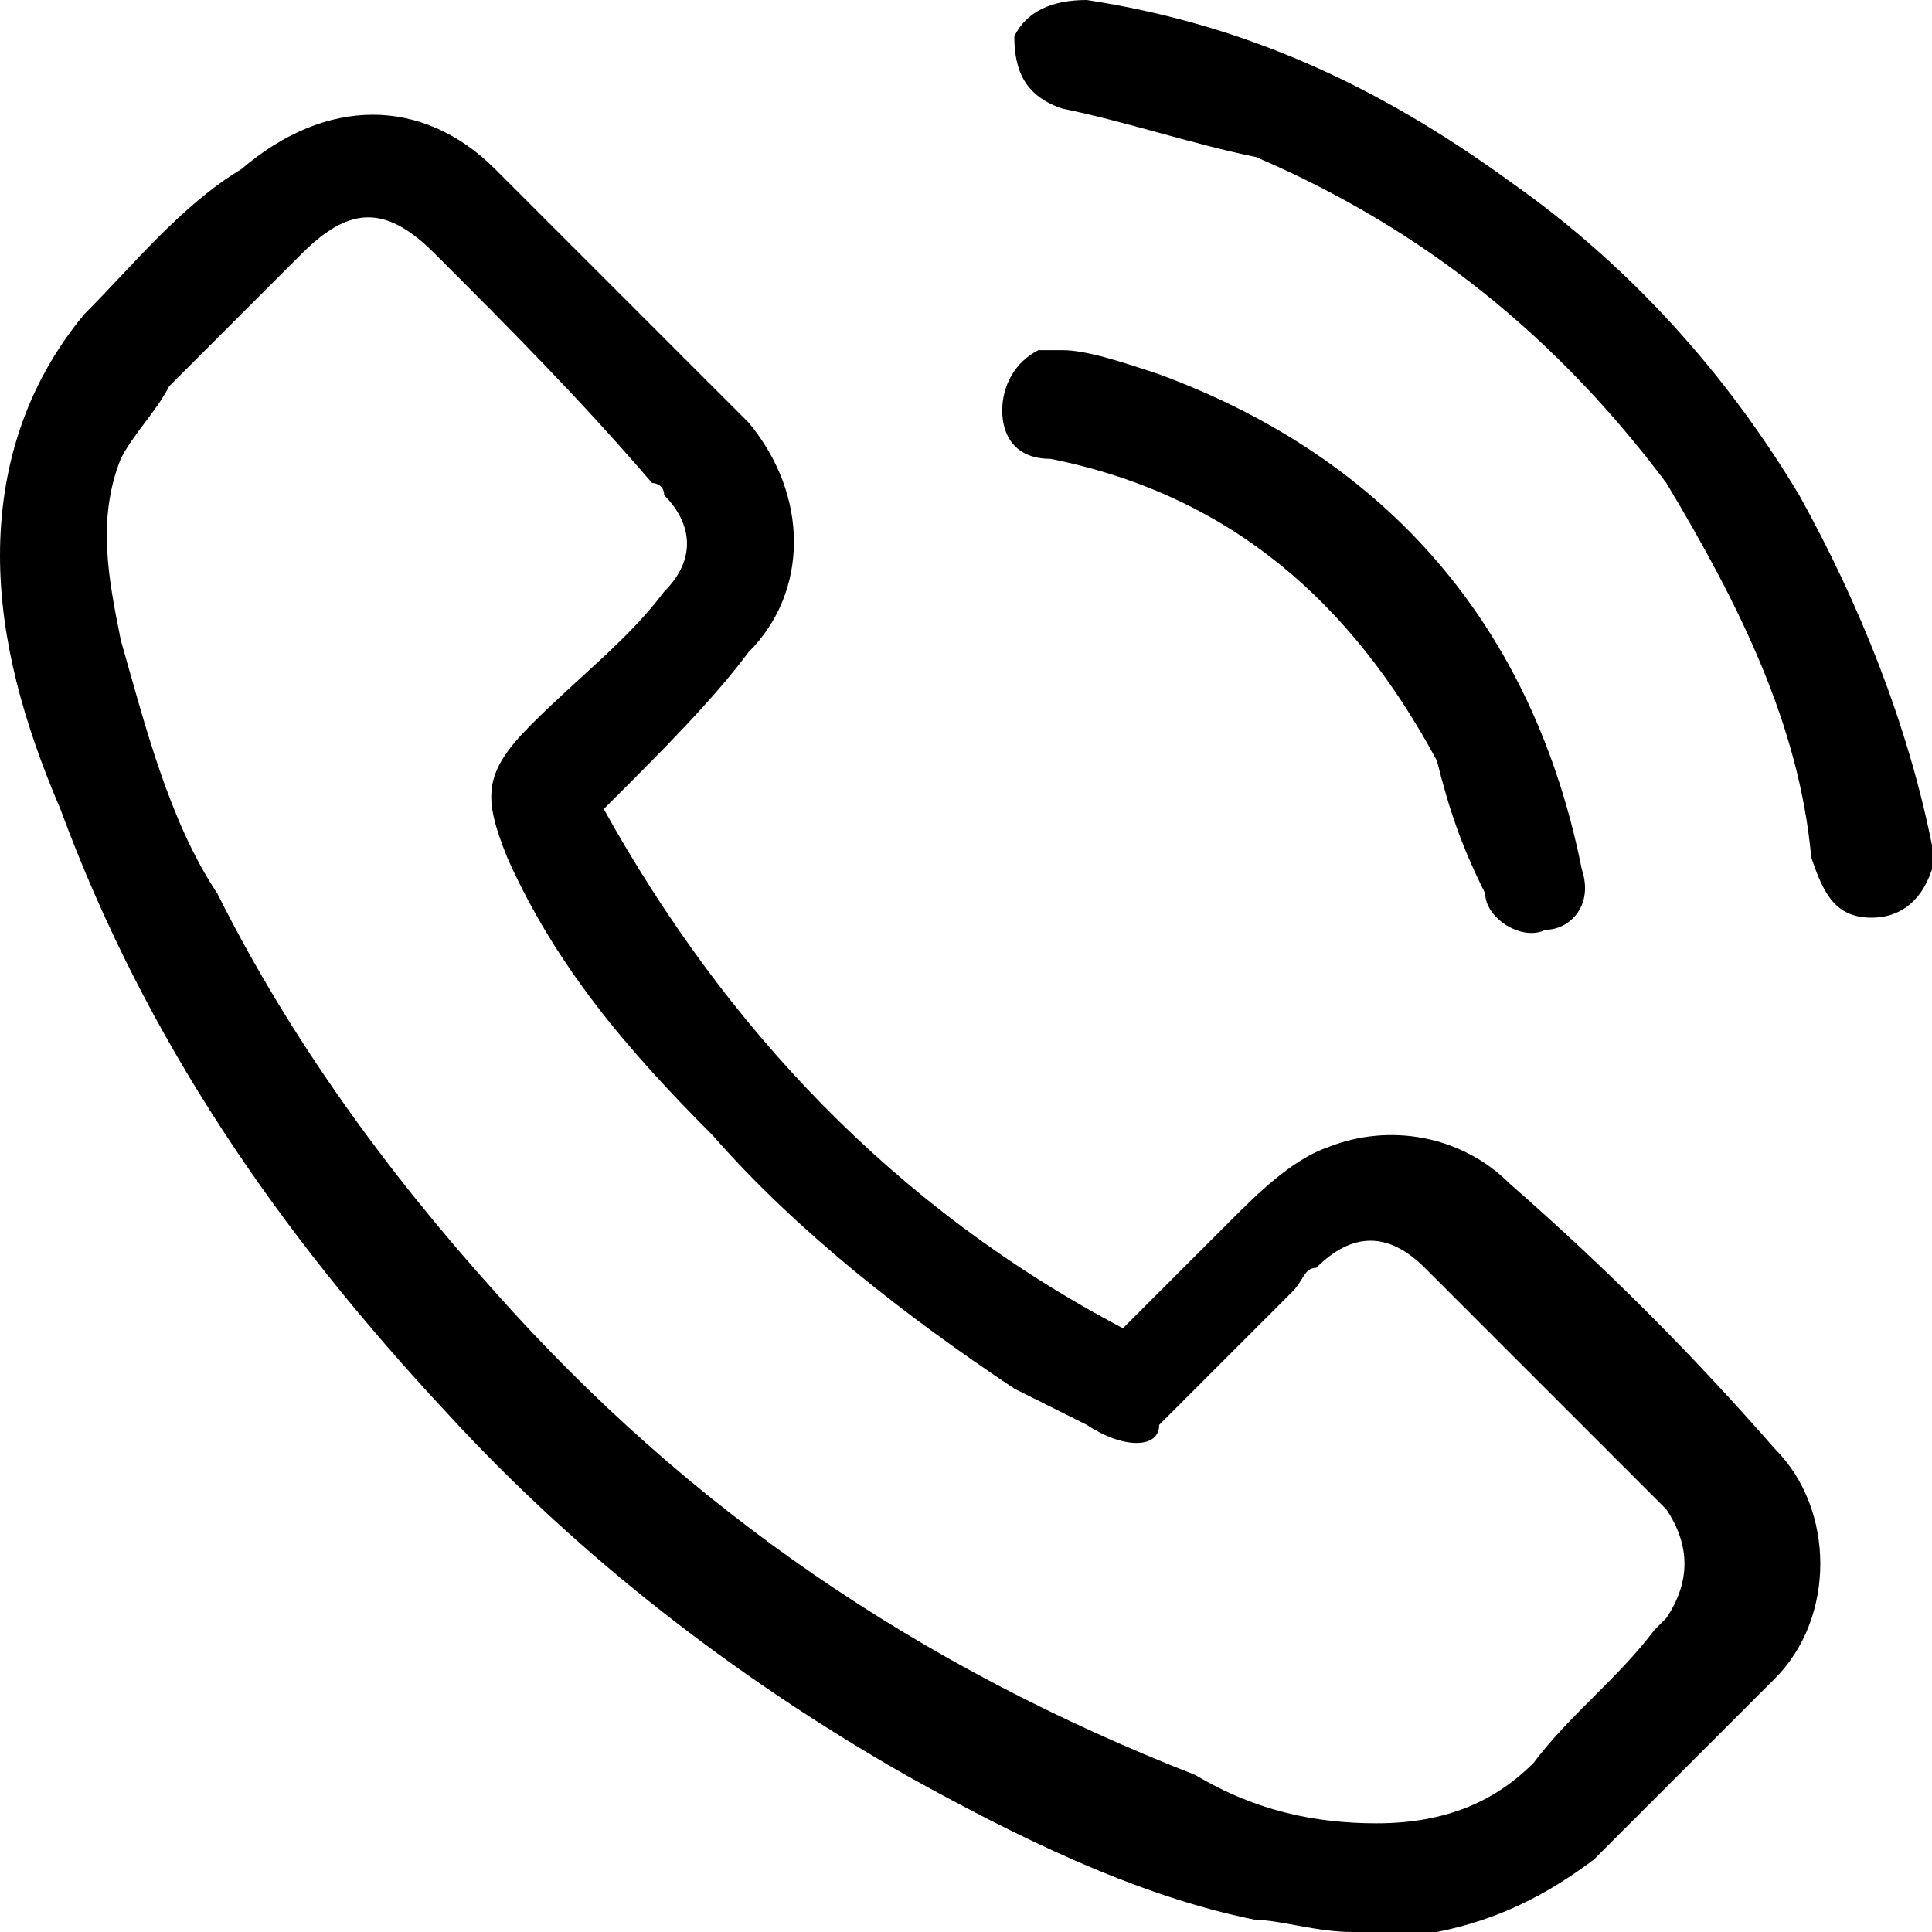 <svg xmlns="http://www.w3.org/2000/svg" width="16" height="16" style="enable-background:new 0 0 16 16" xml:space="preserve"><path d="M11.2 16c-.3 0-.6-.1-.8-.1-1-.2-2-.7-2.9-1.2-1.4-.8-2.7-1.8-3.8-3-1.4-1.5-2.5-3.1-3.2-5C.2 6 0 5.3 0 4.6c0-.7.2-1.4.7-2 .4-.4.8-.9 1.3-1.2.7-.6 1.5-.6 2.1 0l2.1 2.1c.5.6.5 1.4 0 1.9-.3.4-.7.8-1.1 1.2l-.1.1C6 8.5 7.4 10 9.3 11l.9-.9c.2-.2.5-.5.8-.6.5-.2 1.1-.1 1.5.3.8.7 1.5 1.4 2.2 2.2.5.5.5 1.4 0 1.9l-1.5 1.5c-.4.3-.8.5-1.3.6h-.7zm.2-.9c.6 0 1-.2 1.3-.5.3-.4.7-.7 1-1.1l.1-.1c.2-.3.2-.6 0-.9l-.9-.9-1.1-1.1c-.3-.3-.6-.3-.9 0-.1 0-.1.1-.2.2l-1.1 1.1c0 .2-.3.2-.6 0l-.6-.3c-.9-.6-1.8-1.3-2.5-2.1-.7-.7-1.3-1.4-1.7-2.3-.2-.5-.2-.7.2-1.1.4-.4.8-.7 1.1-1.1.3-.3.2-.6 0-.8 0-.1-.1-.1-.1-.1-.6-.7-1.2-1.3-1.8-1.9-.4-.4-.7-.4-1.1 0L1.4 3.2c-.1.2-.3.4-.4.6-.2.5-.1 1 0 1.5.2.7.4 1.5.8 2.1.6 1.2 1.4 2.3 2.3 3.3 1.6 1.8 3.5 3.1 5.8 4 .5.3 1 .4 1.5.4zM16 7.2c-.1.3-.3.4-.5.4-.3 0-.4-.2-.5-.5C14.9 6 14.4 5 13.8 4c-.9-1.2-2-2.1-3.4-2.7-.5-.1-1.1-.3-1.6-.4-.3-.1-.4-.3-.4-.6.1-.2.3-.3.6-.3 1.3.2 2.4.7 3.5 1.5 1 .7 1.8 1.6 2.4 2.6.5.9.9 1.9 1.1 2.9v.2c0-.1 0 0 0 0zM8.8 2.9c.2 0 .5.1.8.2 1.9.7 3.1 2.1 3.5 4.1.1.3-.1.5-.3.5-.2.1-.5-.1-.5-.3-.2-.4-.3-.7-.4-1.1-.7-1.3-1.7-2.2-3.2-2.5-.3 0-.4-.2-.4-.4s.1-.4.3-.5h.2z"/></svg>
